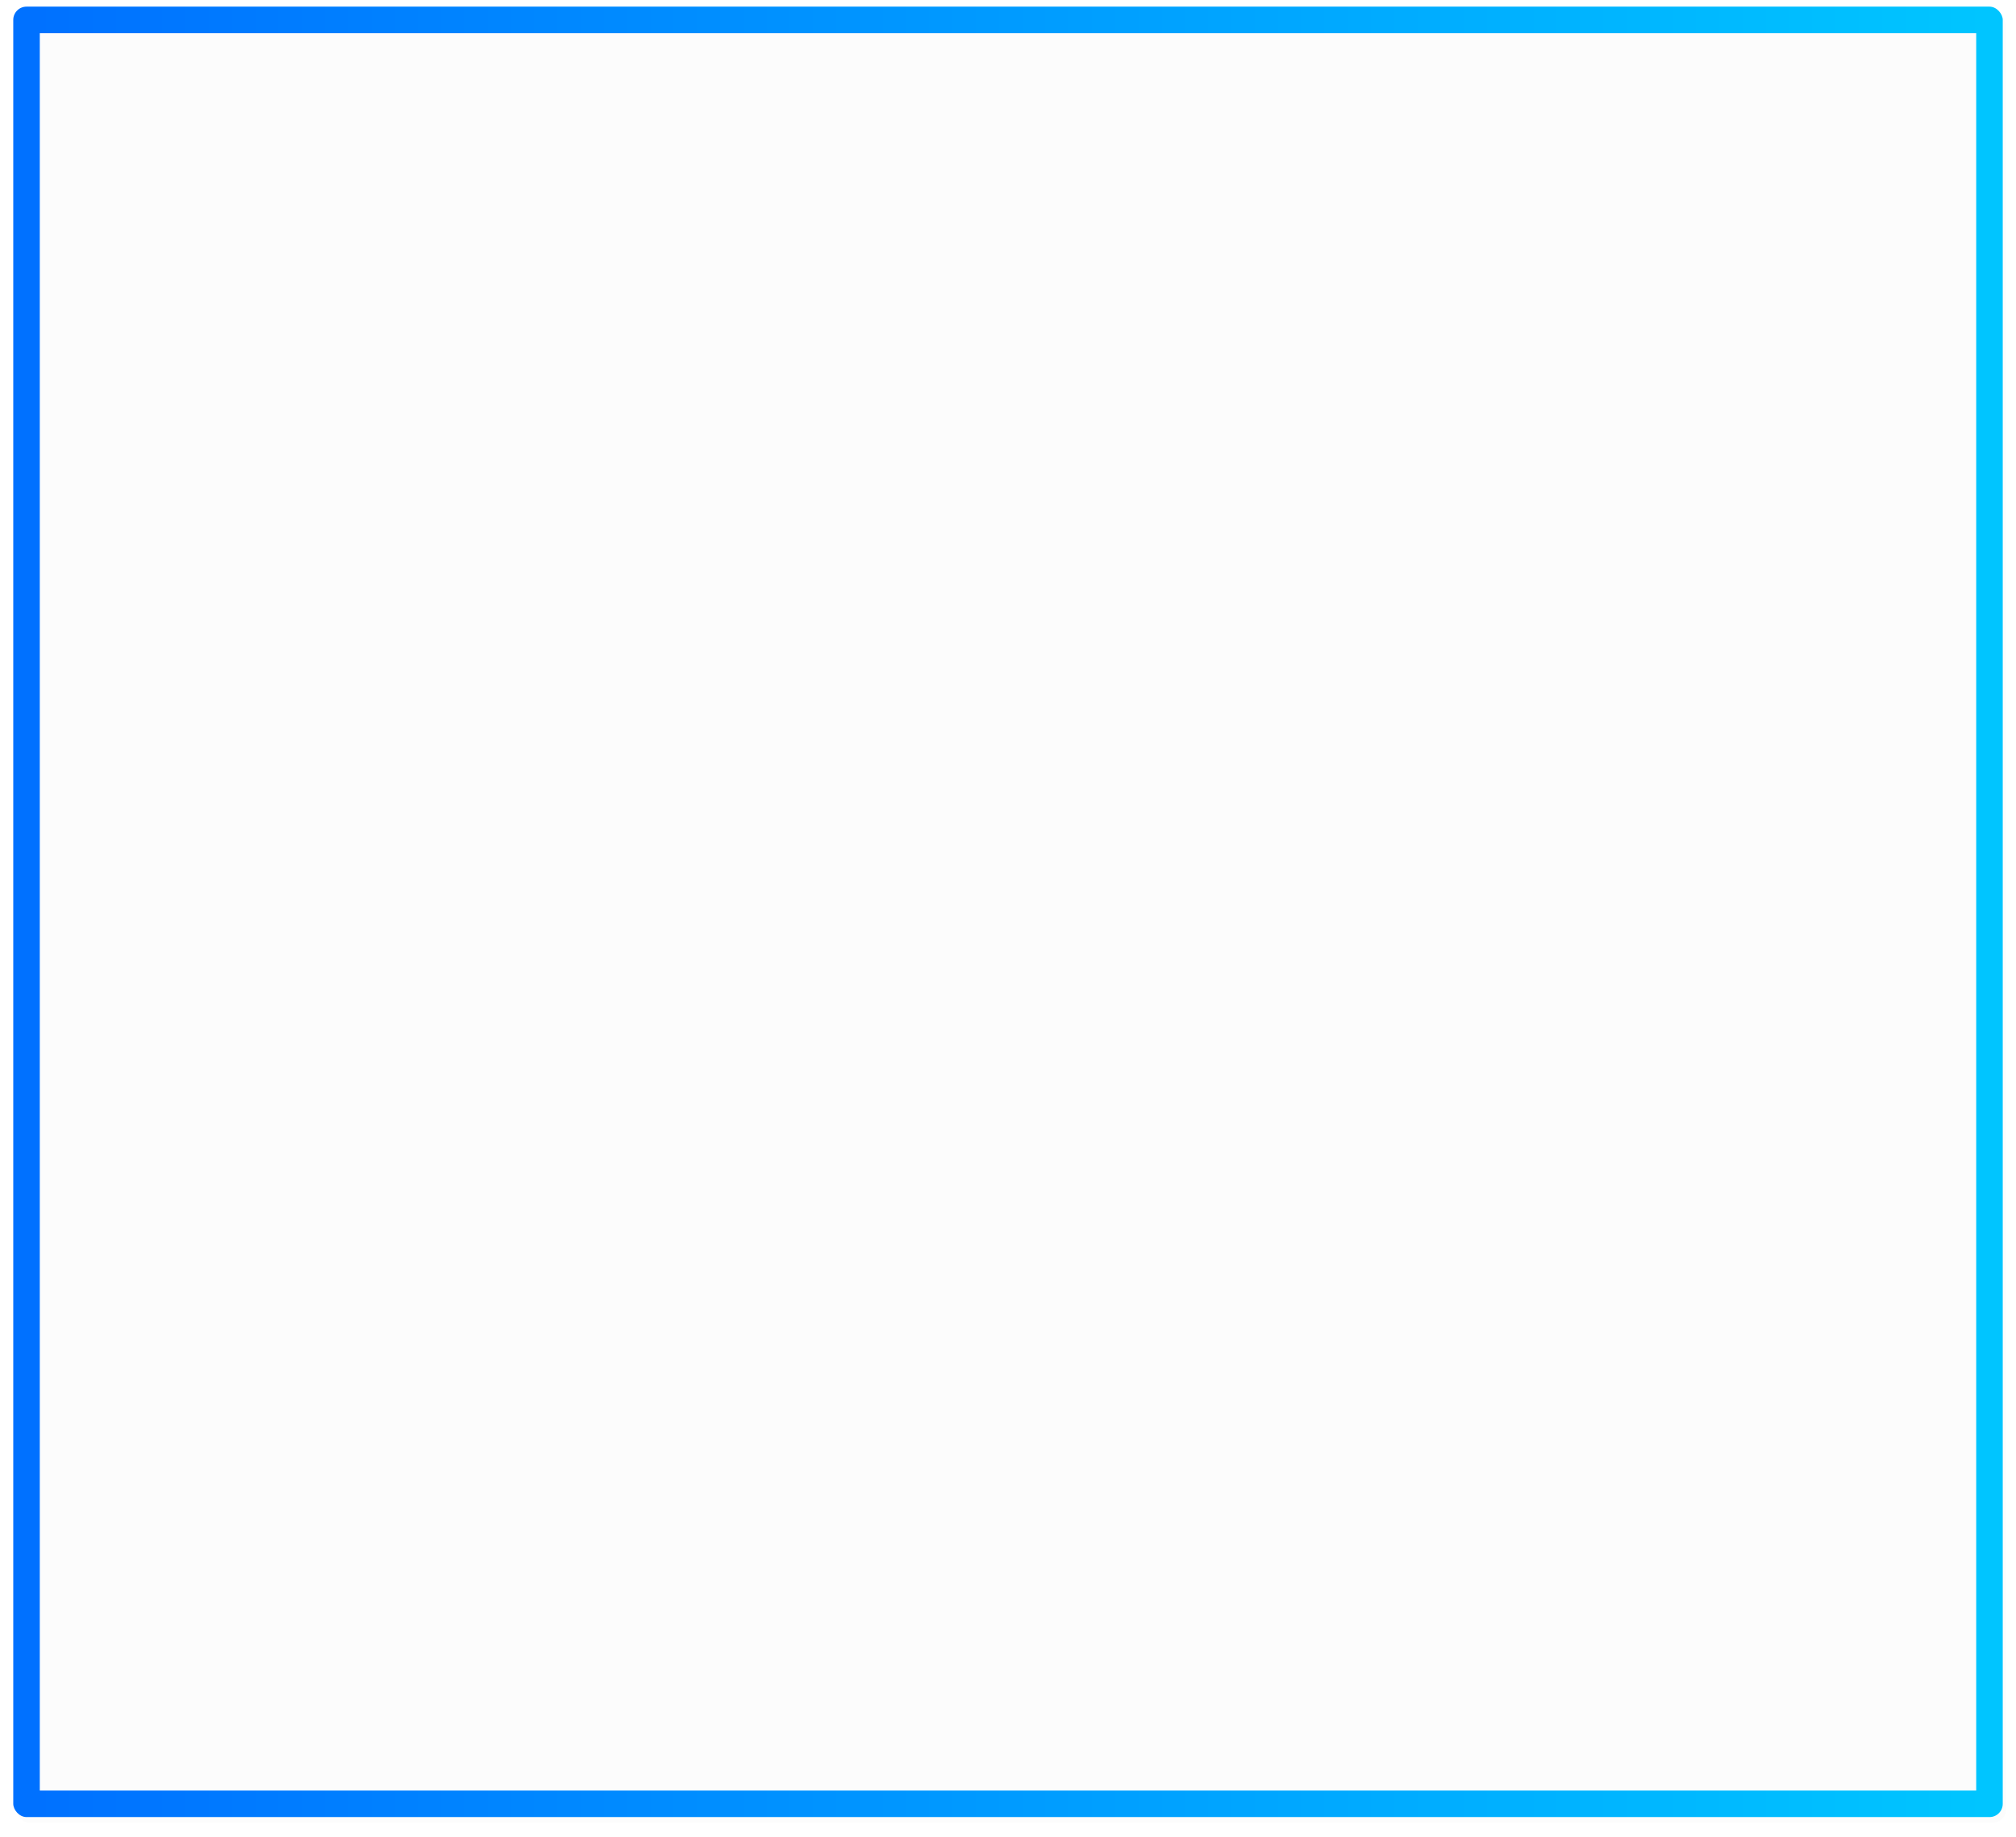 <?xml version="1.0" encoding="utf-8"?>
<svg xmlns="http://www.w3.org/2000/svg"
	xmlns:xlink="http://www.w3.org/1999/xlink"
	width="304px" height="277px" viewBox="0 0 304 277">
<filter filterUnits="objectBoundingBox" x="-1.00" y="-1.10" width="102.00" height="102.20" id="filter0">
<feGaussianBlur in="SourceAlpha" stdDeviation="1.50" result="dsBlurOut1"/>
<feFlood flood-color="rgb(10,12,11)" flood-opacity="0.15" result="dsFloodOut1"/>
<feComposite in="dsFloodOut1" in2="dsBlurOut1" operator="in" result="dsShadow1"/>
<feOffset in="dsShadow1" dx="0.50" dy="0.87" result="dsOffset1"/>
<feComposite in="dsOffset1" in2="SourceAlpha" operator="out" result="dropShadow1"/>
<feBlend in="dropShadow1" in2="SourceGraphic" mode="normal" result="sourceGraphic"/>
</filter>
<linearGradient id="linear_PSgrad_0" x1="0%" y1="50%" x2="100%" y2="50%">
    <stop offset="0%" stop-color="rgb(0,113,255)" stop-opacity="1" />
    <stop offset="0.269%" stop-color="rgb(0,113,255)" stop-opacity="1" />
    <stop offset="100%" stop-color="rgb(0,197,255)" stop-opacity="1" />
</linearGradient>

<clipPath id="clip0"><rect x="2" y="1" width="300" height="273" rx="2"/></clipPath><defs>
<symbol id="symbol0"><rect x="2" y="1" width="300" height="273" rx="2"/></symbol></defs>
<g><rect x="2" y="1" width="300" height="273" rx="2" fill="rgb(252,252,252)" filter="url(#filter0)"/><use xlink:href="#symbol0" x="0" y="0" width="304" height="277" fill="none" stroke="url(#linear_PSgrad_0)" stroke-width="8.00px" clip-path="url(#clip0)"/></g></svg>